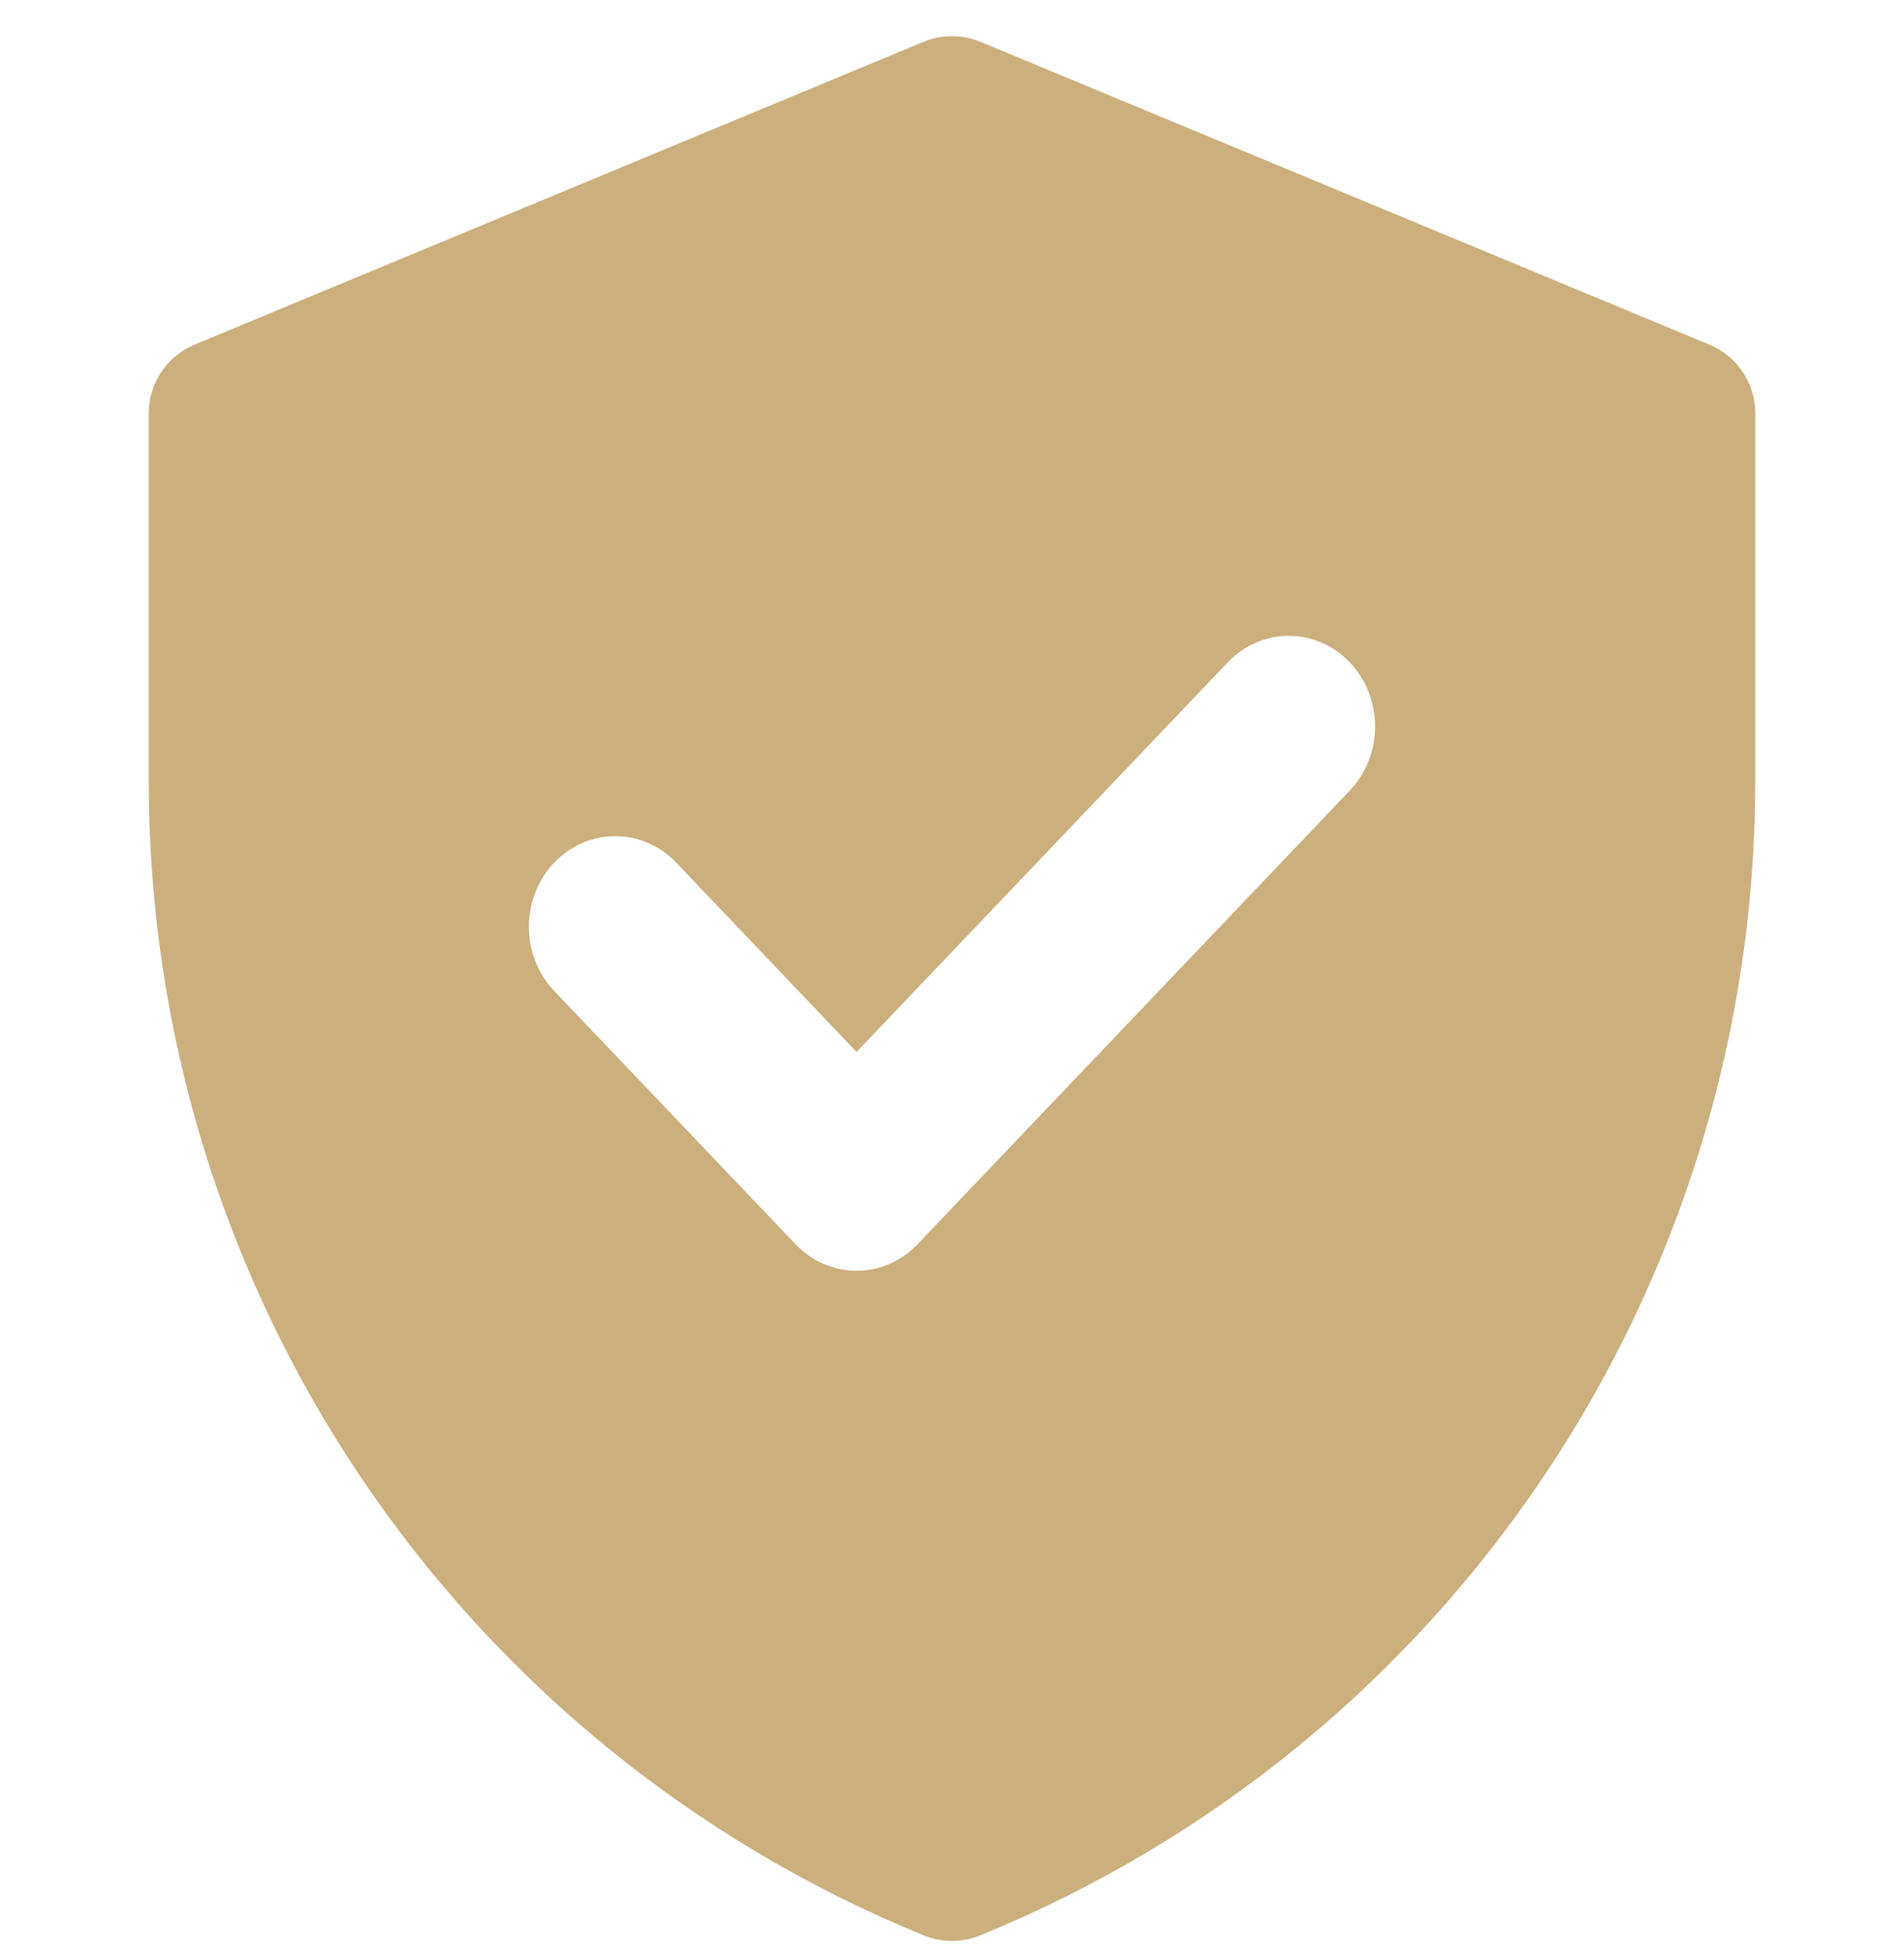 <svg width="40" height="41" viewBox="0 0 40 41" fill="none" xmlns="http://www.w3.org/2000/svg">
<g clip-path="url(#clip0_232_226)">
<path fill-rule="evenodd" clip-rule="evenodd" d="M20.6 0.879C20.216 0.72 19.784 0.719 19.4 0.879L4.088 7.237C3.505 7.479 3.125 8.048 3.125 8.68V16.408C3.125 27.05 9.557 36.623 19.409 40.644C19.788 40.799 20.212 40.799 20.591 40.644C30.443 36.623 36.875 27.05 36.875 16.408V8.68C36.875 8.048 36.495 7.479 35.912 7.237L20.6 0.879ZM17.995 22.091L25.792 13.91C26.5 13.166 27.649 13.166 28.357 13.91C29.066 14.653 29.066 15.858 28.357 16.602L19.277 26.128C18.569 26.872 17.42 26.871 16.712 26.128L11.642 20.809C10.934 20.066 10.934 18.86 11.642 18.117C12.351 17.374 13.499 17.374 14.208 18.117L17.995 22.091Z" fill="#CBAF7D"/>
</g>
<defs>
<clipPath id="clip0_232_226">
<rect width="40" height="40" fill="white" transform="translate(0 0.76)"/>
</clipPath>
</defs>
</svg>
